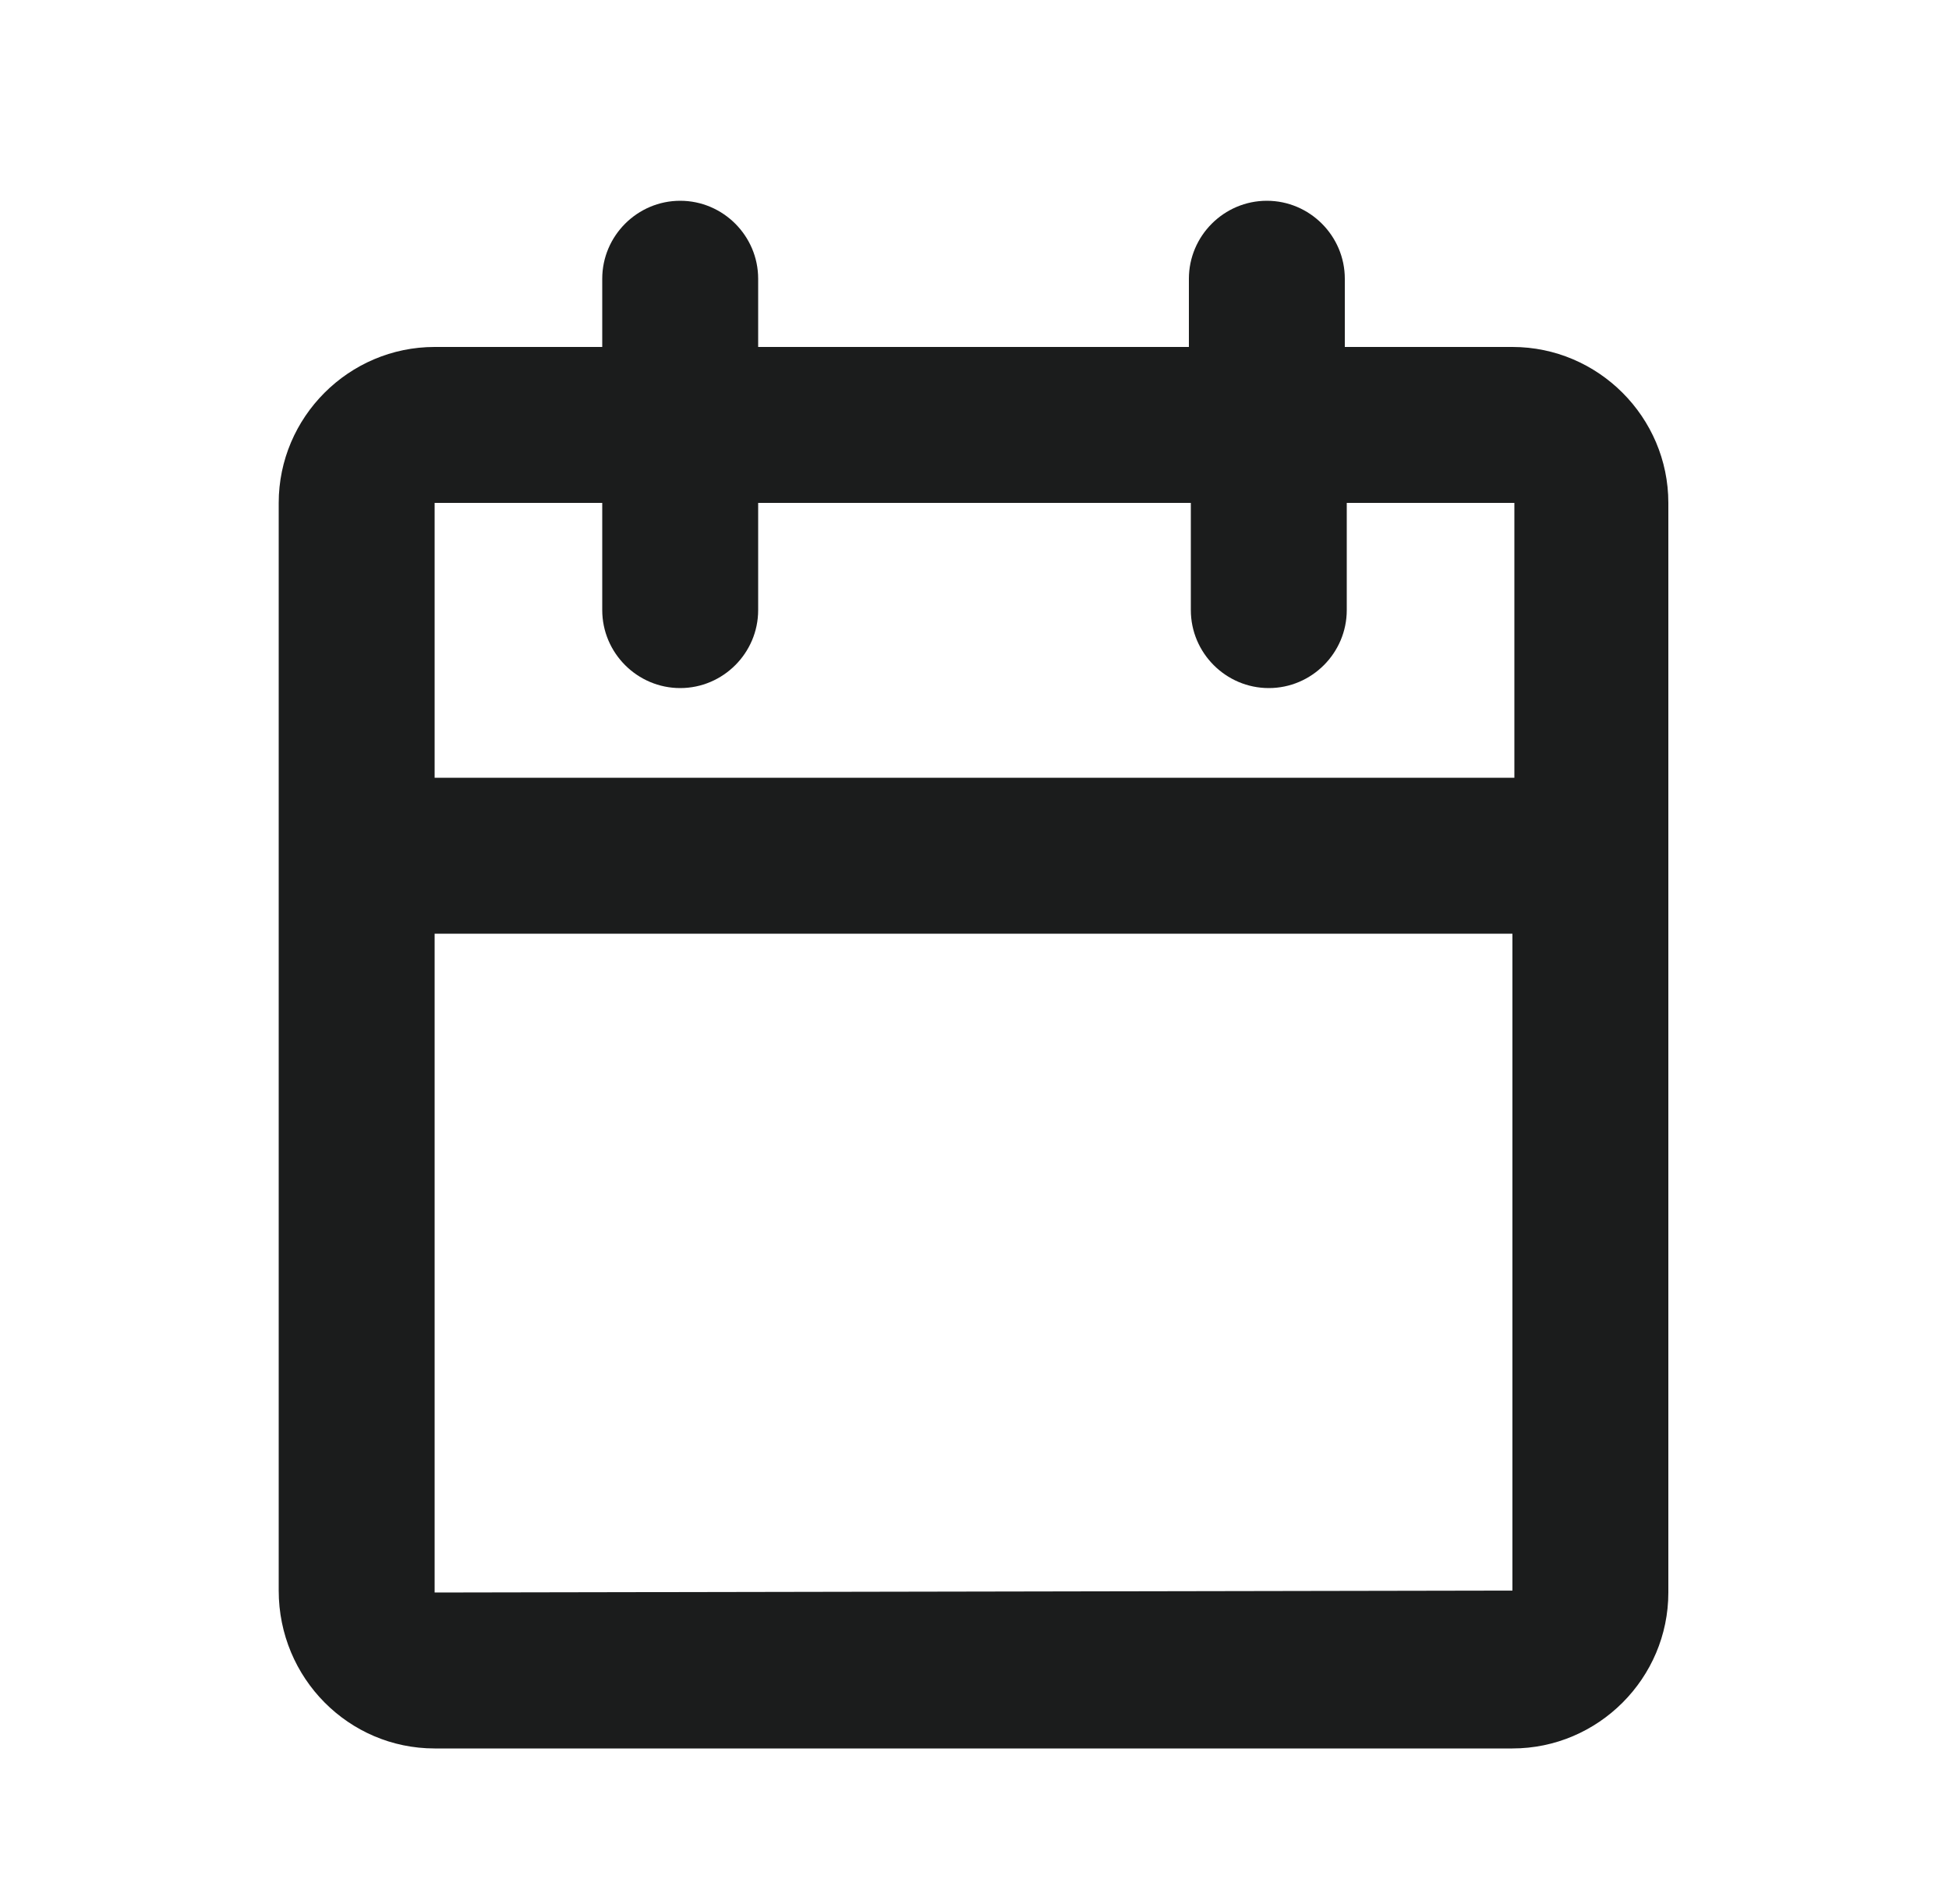 <?xml version="1.0" encoding="utf-8"?>
<!-- Generator: Adobe Illustrator 28.0.0, SVG Export Plug-In . SVG Version: 6.00 Build 0)  -->
<svg version="1.1" id="Calque_1" xmlns="http://www.w3.org/2000/svg" xmlns:xlink="http://www.w3.org/1999/xlink" x="0px" y="0px"
	 viewBox="0 0 100 97.7" style="enable-background:new 0 0 100 97.7;" xml:space="preserve">
<style type="text/css">
	.st0{fill:#1B1C1C;}
</style>
<g>
	<path class="st0" d="M22.3,89.7h55.3c4.4,0,8-3.6,8-8V25.8c0-4.4-3.6-8-8-8H69v-3.5c0-2.2-1.8-4-4-4c-2.2,0-4,1.8-4,4v3.5H38.9
		v-3.5c0-2.2-1.8-4-4-4s-4,1.8-4,4v3.5h-8.6c-4.4,0-8,3.6-8,8v55.8C14.3,86.1,17.9,89.7,22.3,89.7z M22.3,81.7V47.9h55.3v33.7
		L22.3,81.7L22.3,81.7z M30.9,25.8v5.5c0,2.2,1.8,4,4,4s4-1.8,4-4v-5.5h22.2v5.5c0,2.2,1.8,4,4,4c2.2,0,4-1.8,4-4v-5.5h8.6v14.1
		H22.3V25.8H30.9z"/>
</g>
</svg>
